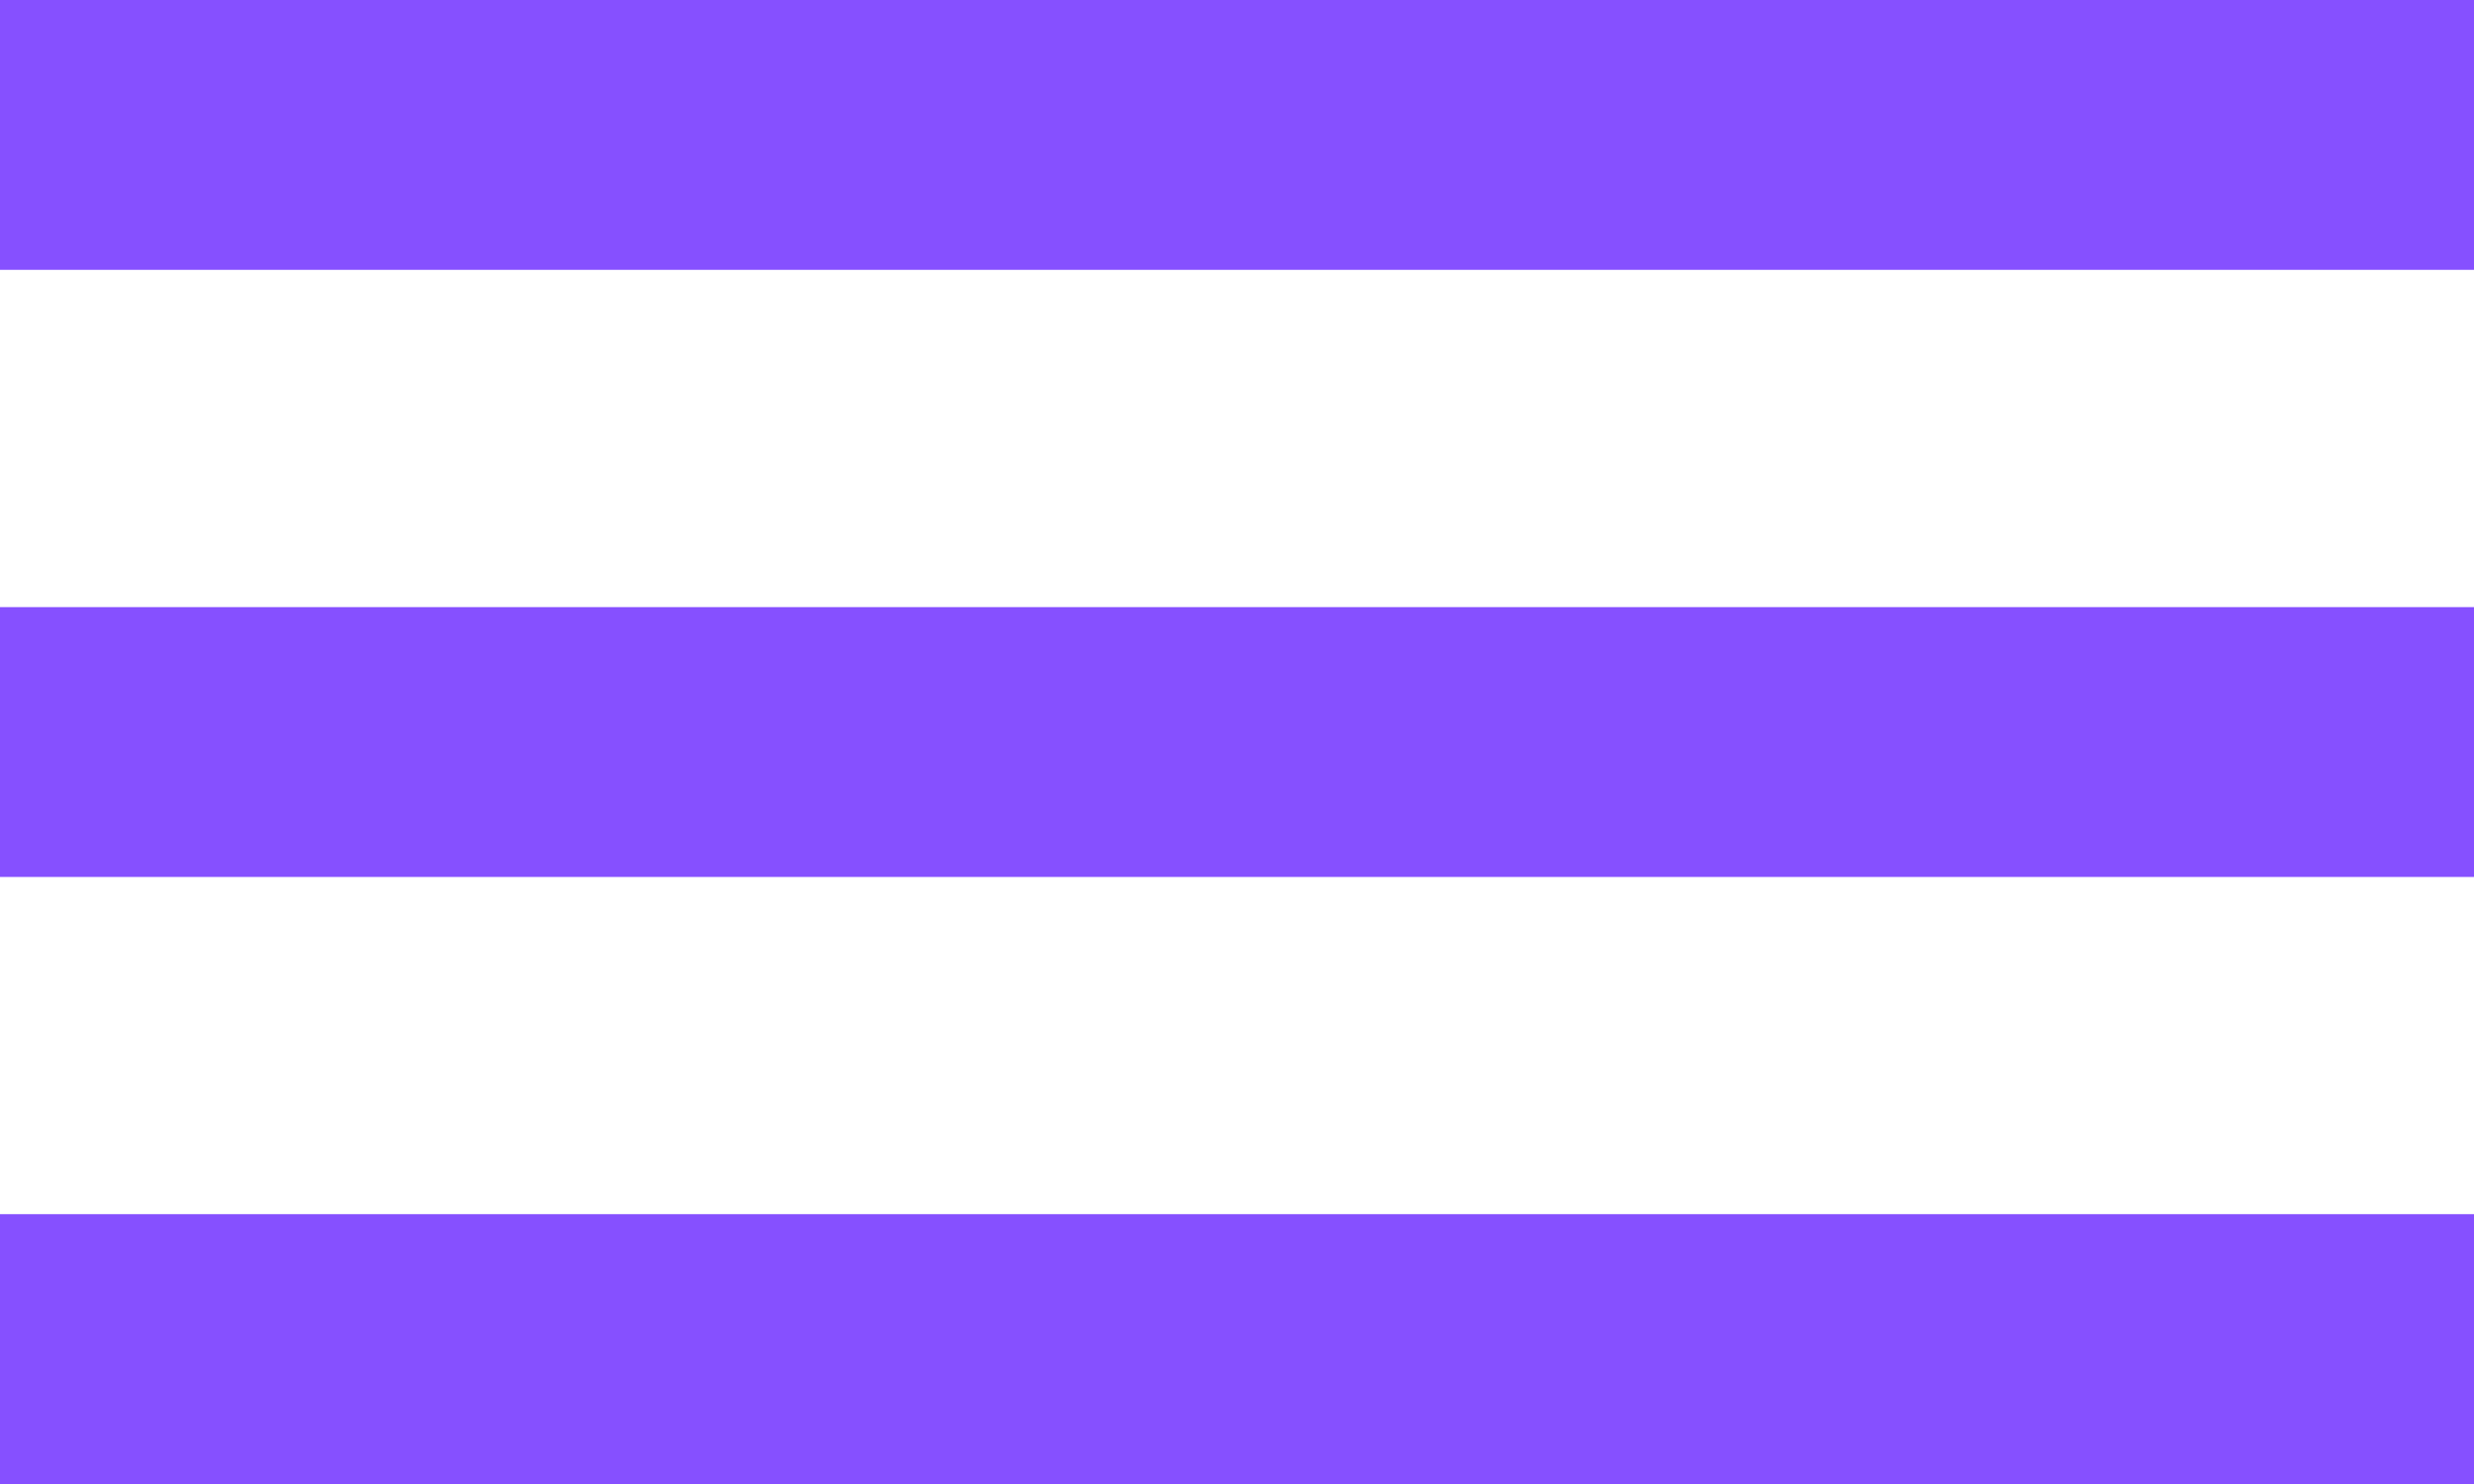 <svg width="30" height="18" viewBox="0 0 30 18" fill="none" xmlns="http://www.w3.org/2000/svg">
<rect width="30" height="3.273" fill="#8650FF"/>
<rect y="7.364" width="30" height="3.273" fill="#8650FF"/>
<rect y="14.727" width="30" height="3.273" fill="#8650FF"/>
</svg>